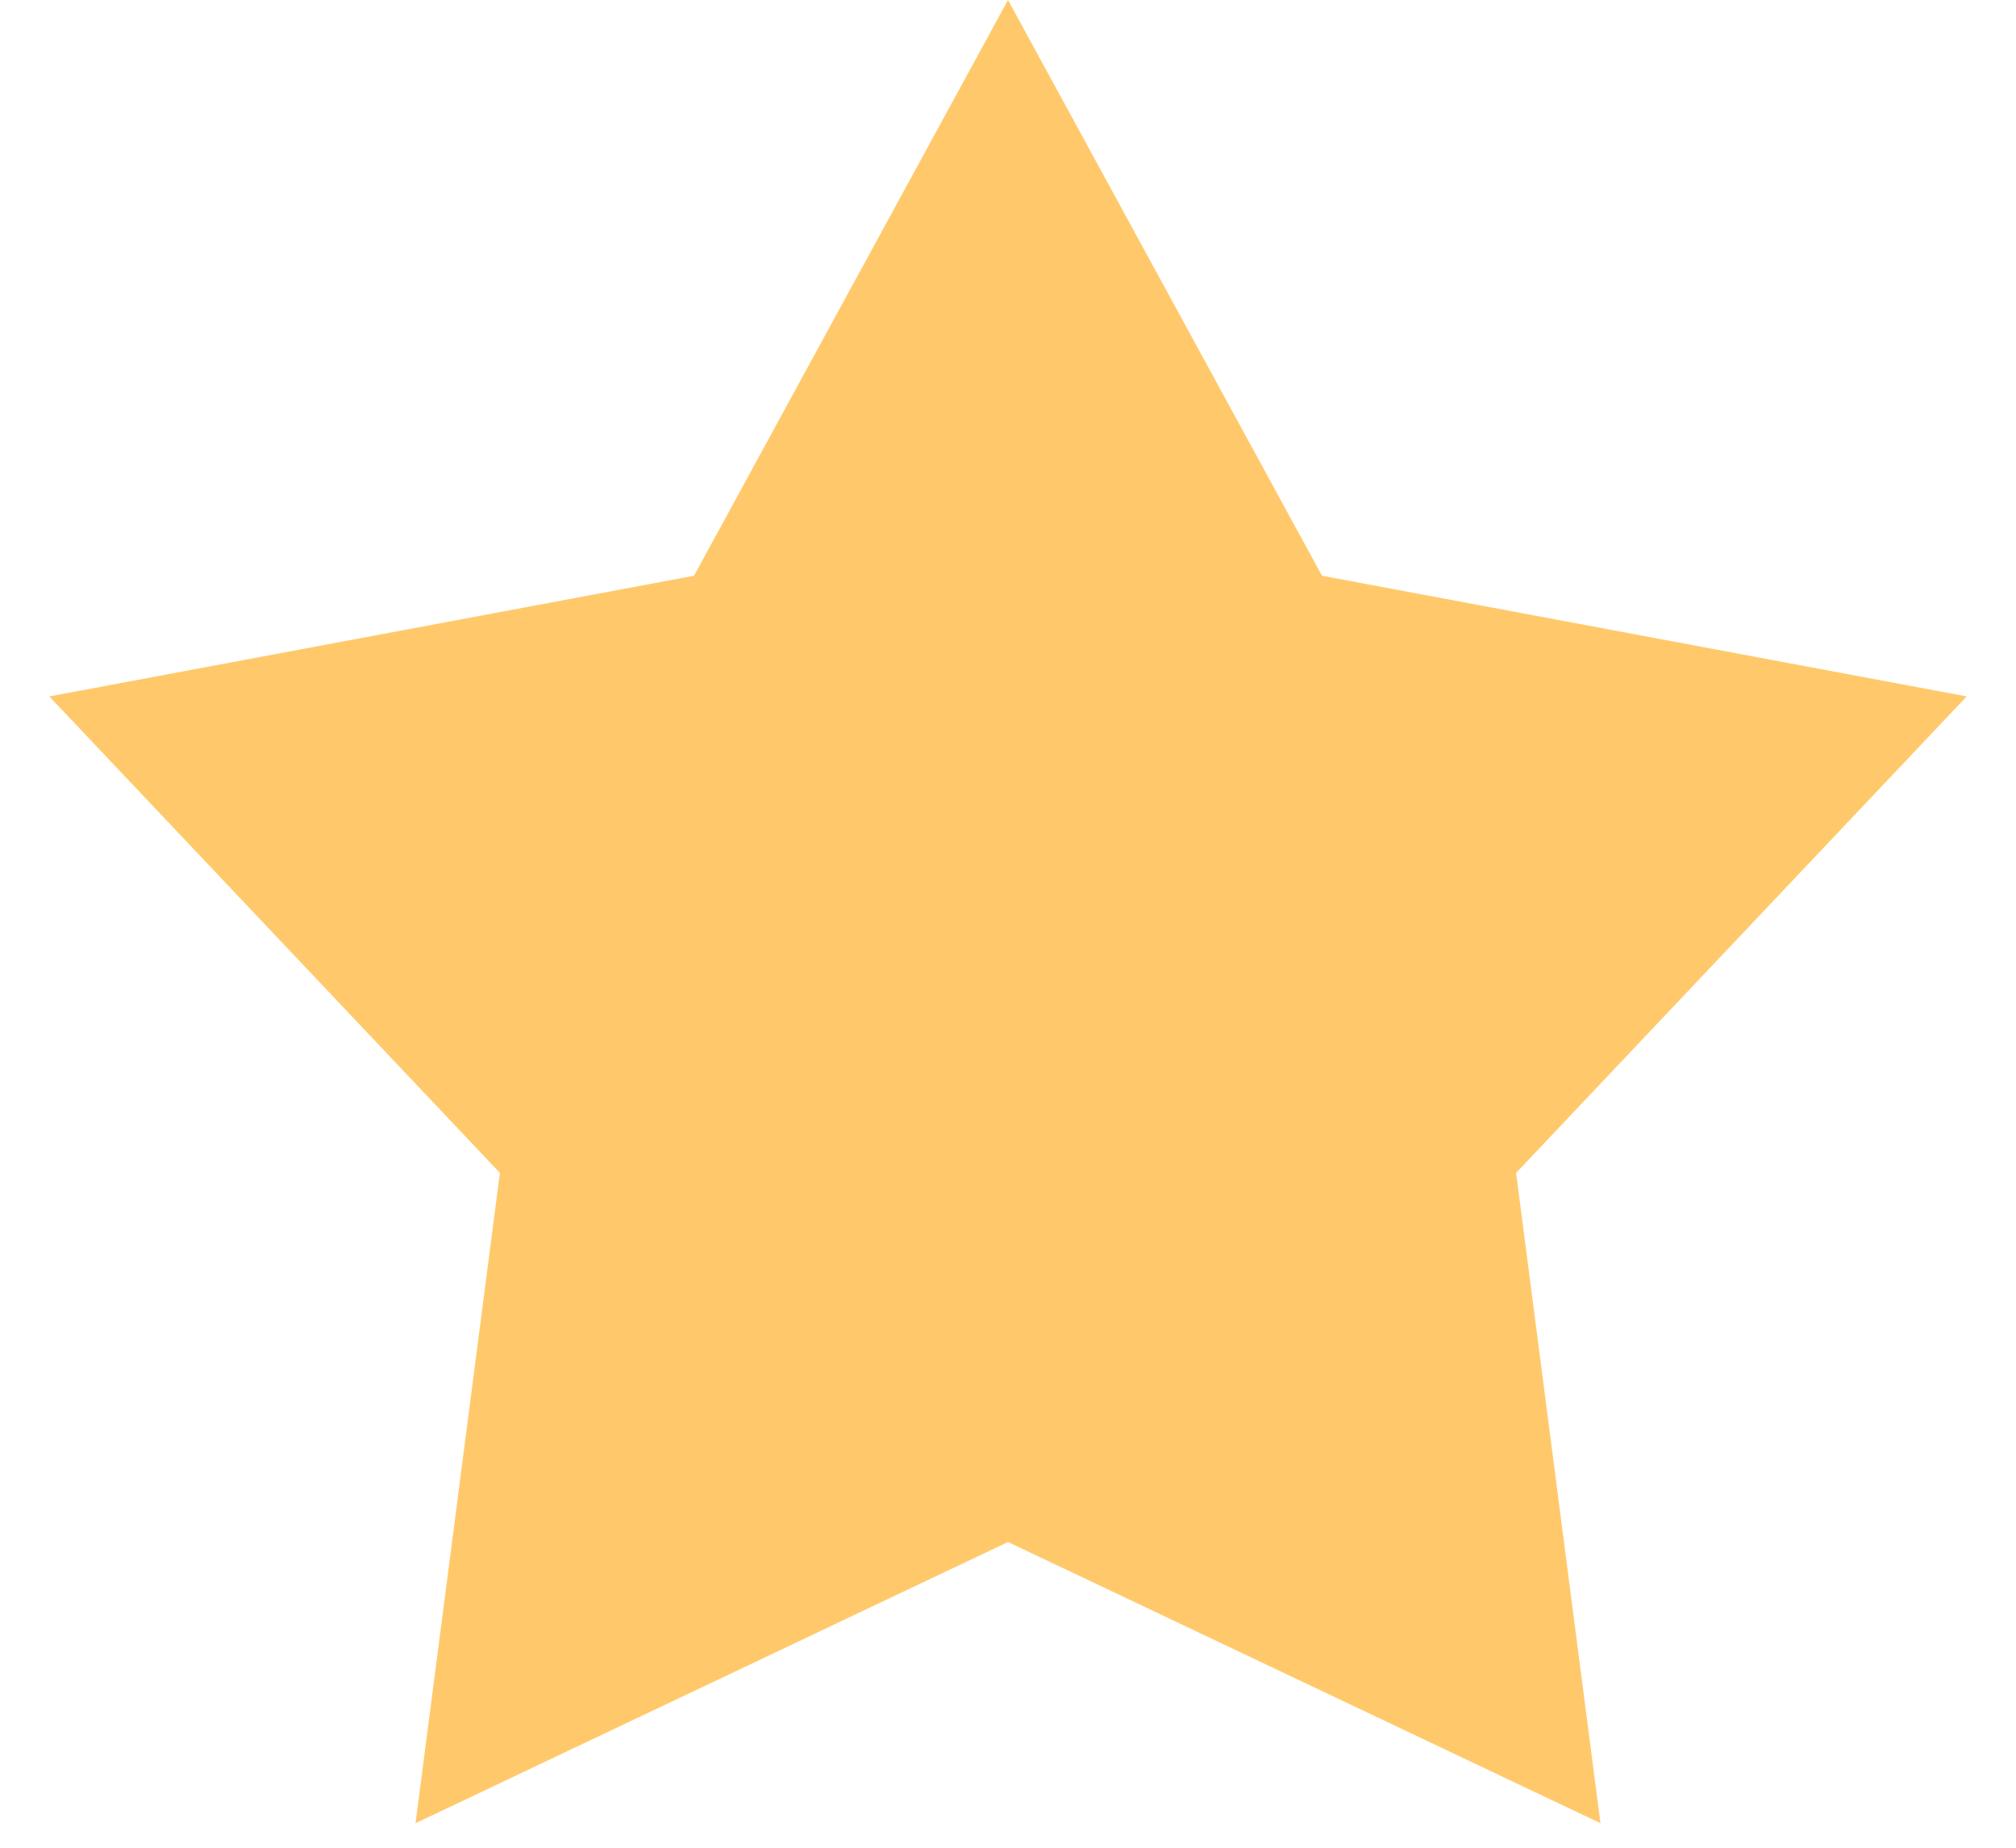 <svg width="24" height="22" viewBox="0 0 24 22" fill="none" xmlns="http://www.w3.org/2000/svg">
<path d="M12 0L15.738 6.855L23.413 8.292L18.049 13.965L19.053 21.708L12 18.36L4.947 21.708L5.951 13.965L0.587 8.292L8.262 6.855L12 0Z" fill="#FFC96B"/>
</svg>
